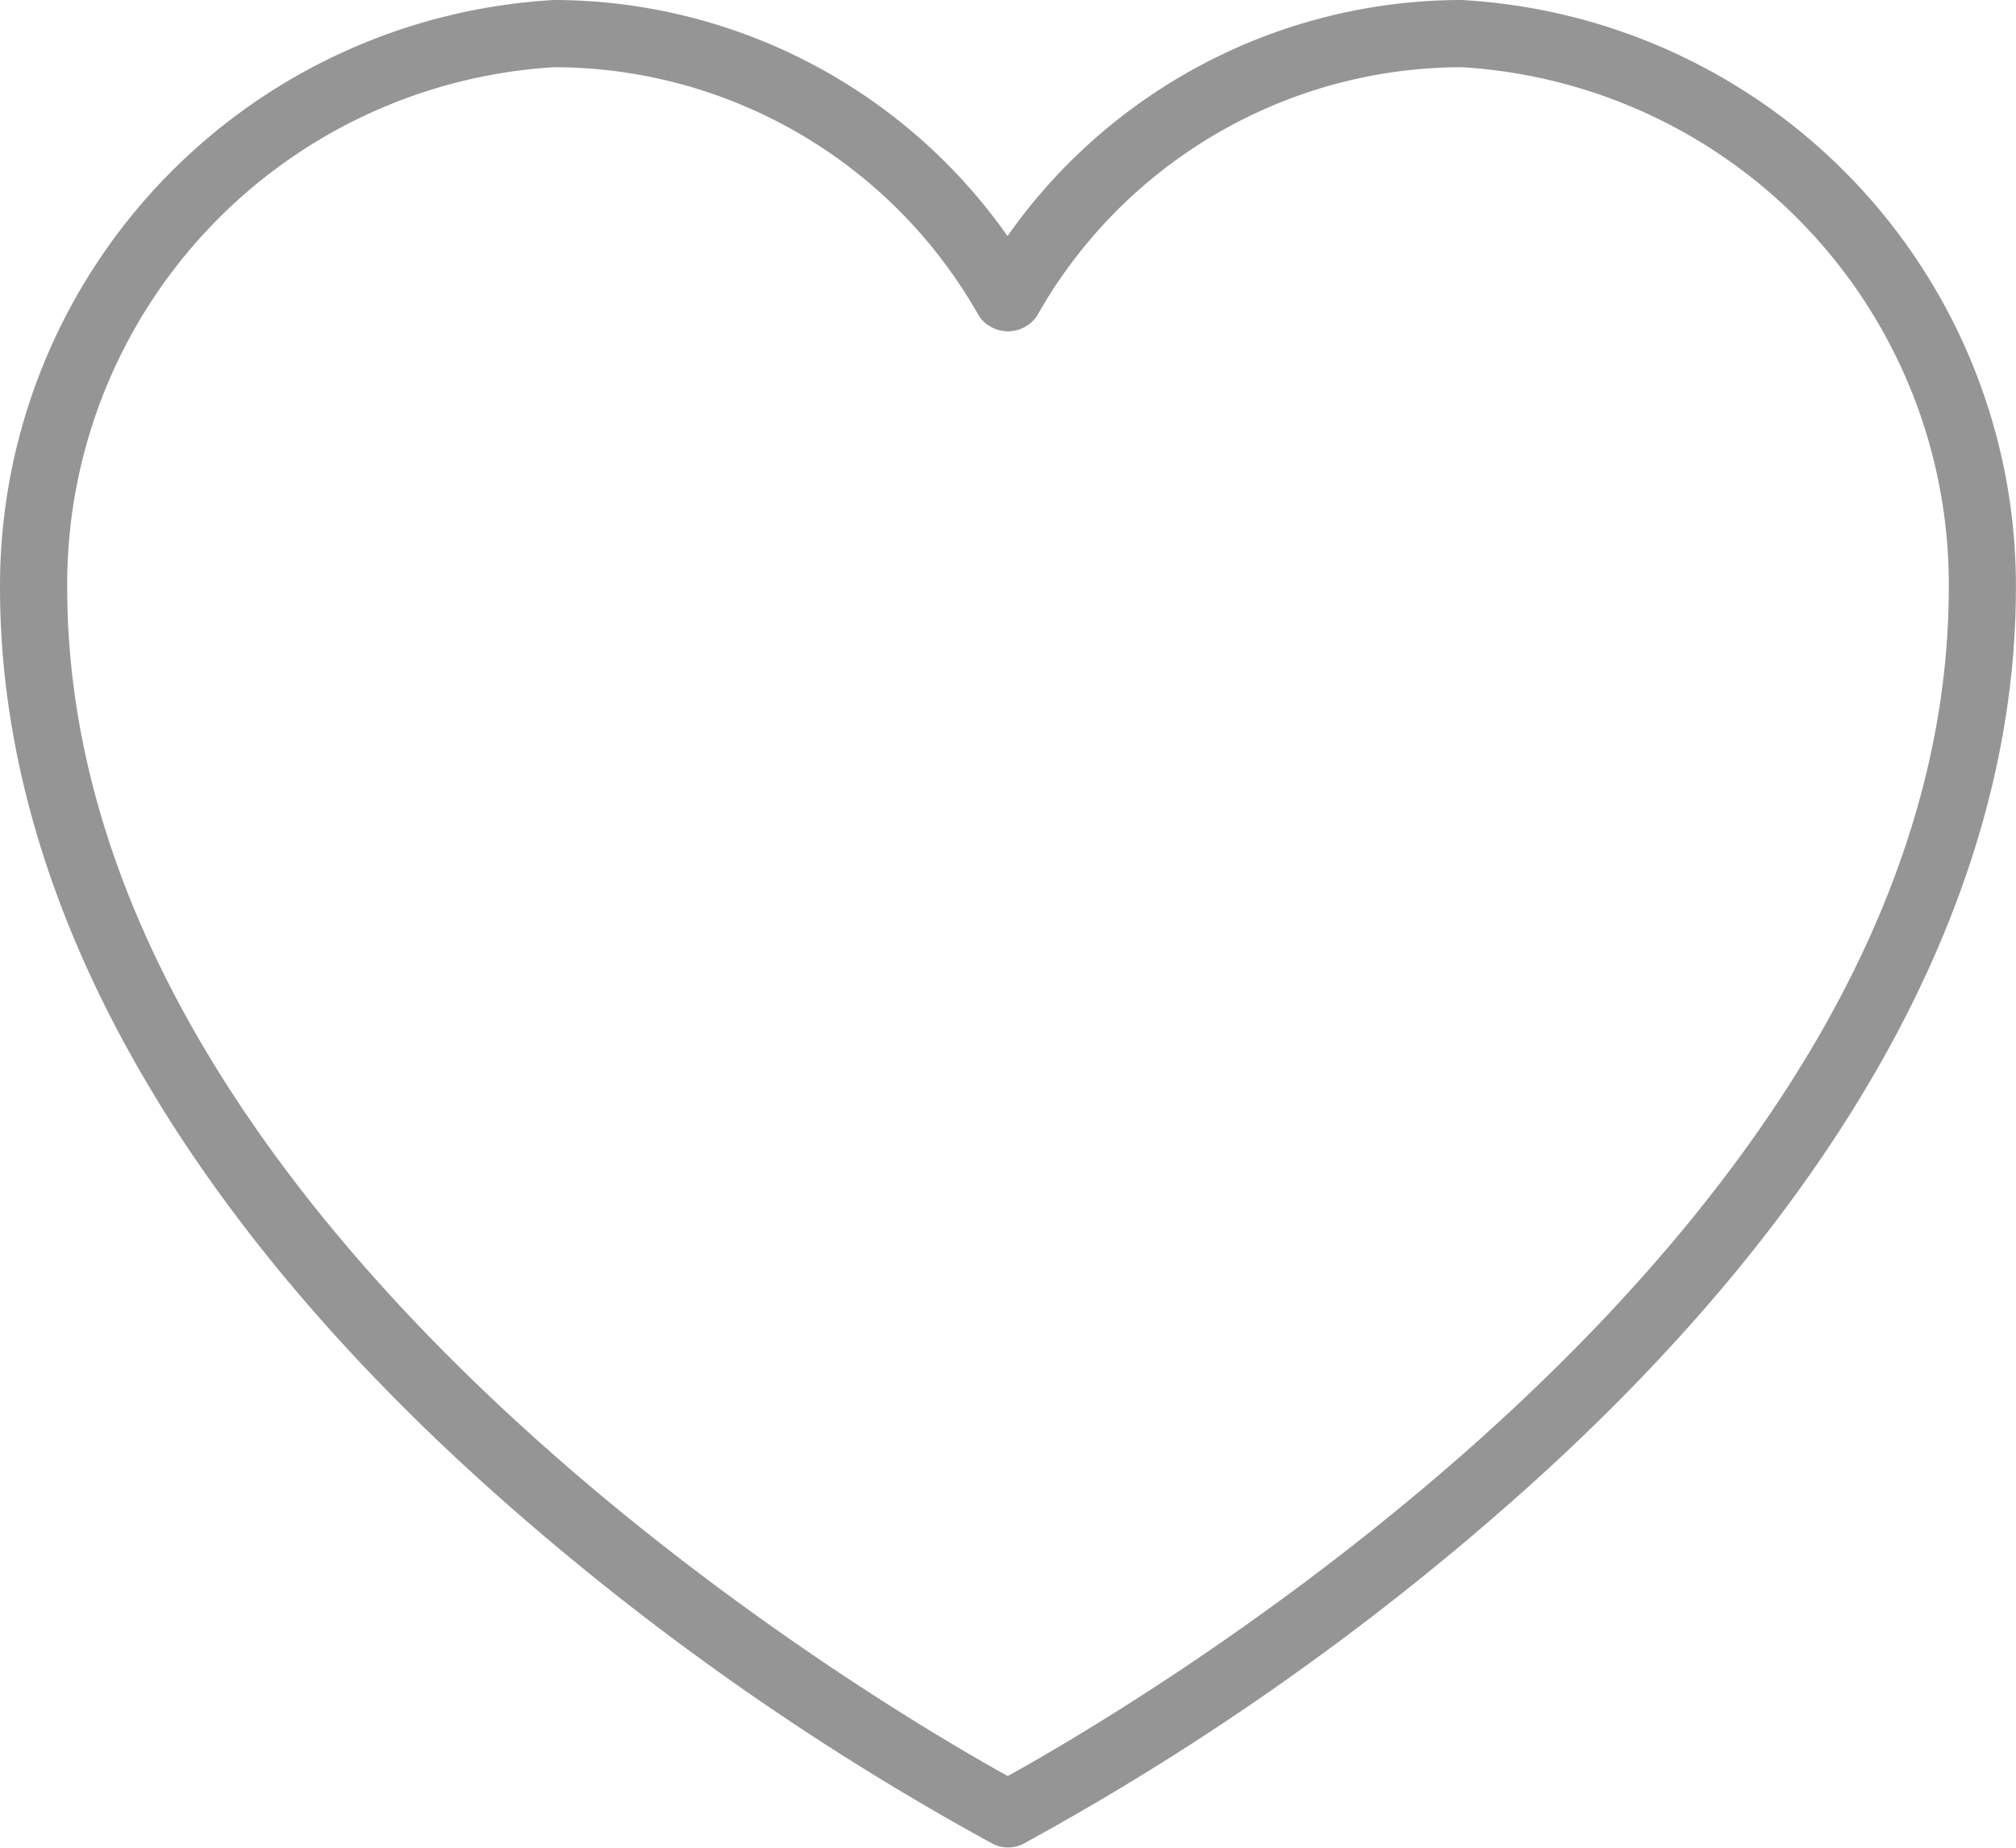 <svg xmlns="http://www.w3.org/2000/svg" width="22.645" height="20.757" viewBox="0 0 22.645 20.757"><defs><style>.a{fill:#959595;}</style></defs><path class="a" d="M16.417,0a6.239,6.239,0,0,0-5.1,2.652A6.239,6.239,0,0,0,6.227,0,6.593,6.593,0,0,0,0,6.6c0,3.429,1.936,6.96,5.6,10.213a30.123,30.123,0,0,0,5.55,3.9.378.378,0,0,0,.346,0,30.124,30.124,0,0,0,5.548-3.9c3.665-3.253,5.6-6.784,5.6-10.213A6.593,6.593,0,0,0,16.417,0Zm-5.1,19.951C9.936,19.186.755,13.842.755,6.6A5.819,5.819,0,0,1,6.227.755a5.483,5.483,0,0,1,4.766,2.789.393.393,0,0,0,.658,0A5.483,5.483,0,0,1,16.417.755,5.819,5.819,0,0,1,21.89,6.6C21.89,13.842,12.708,19.186,11.322,19.951Zm0,0"/></svg>